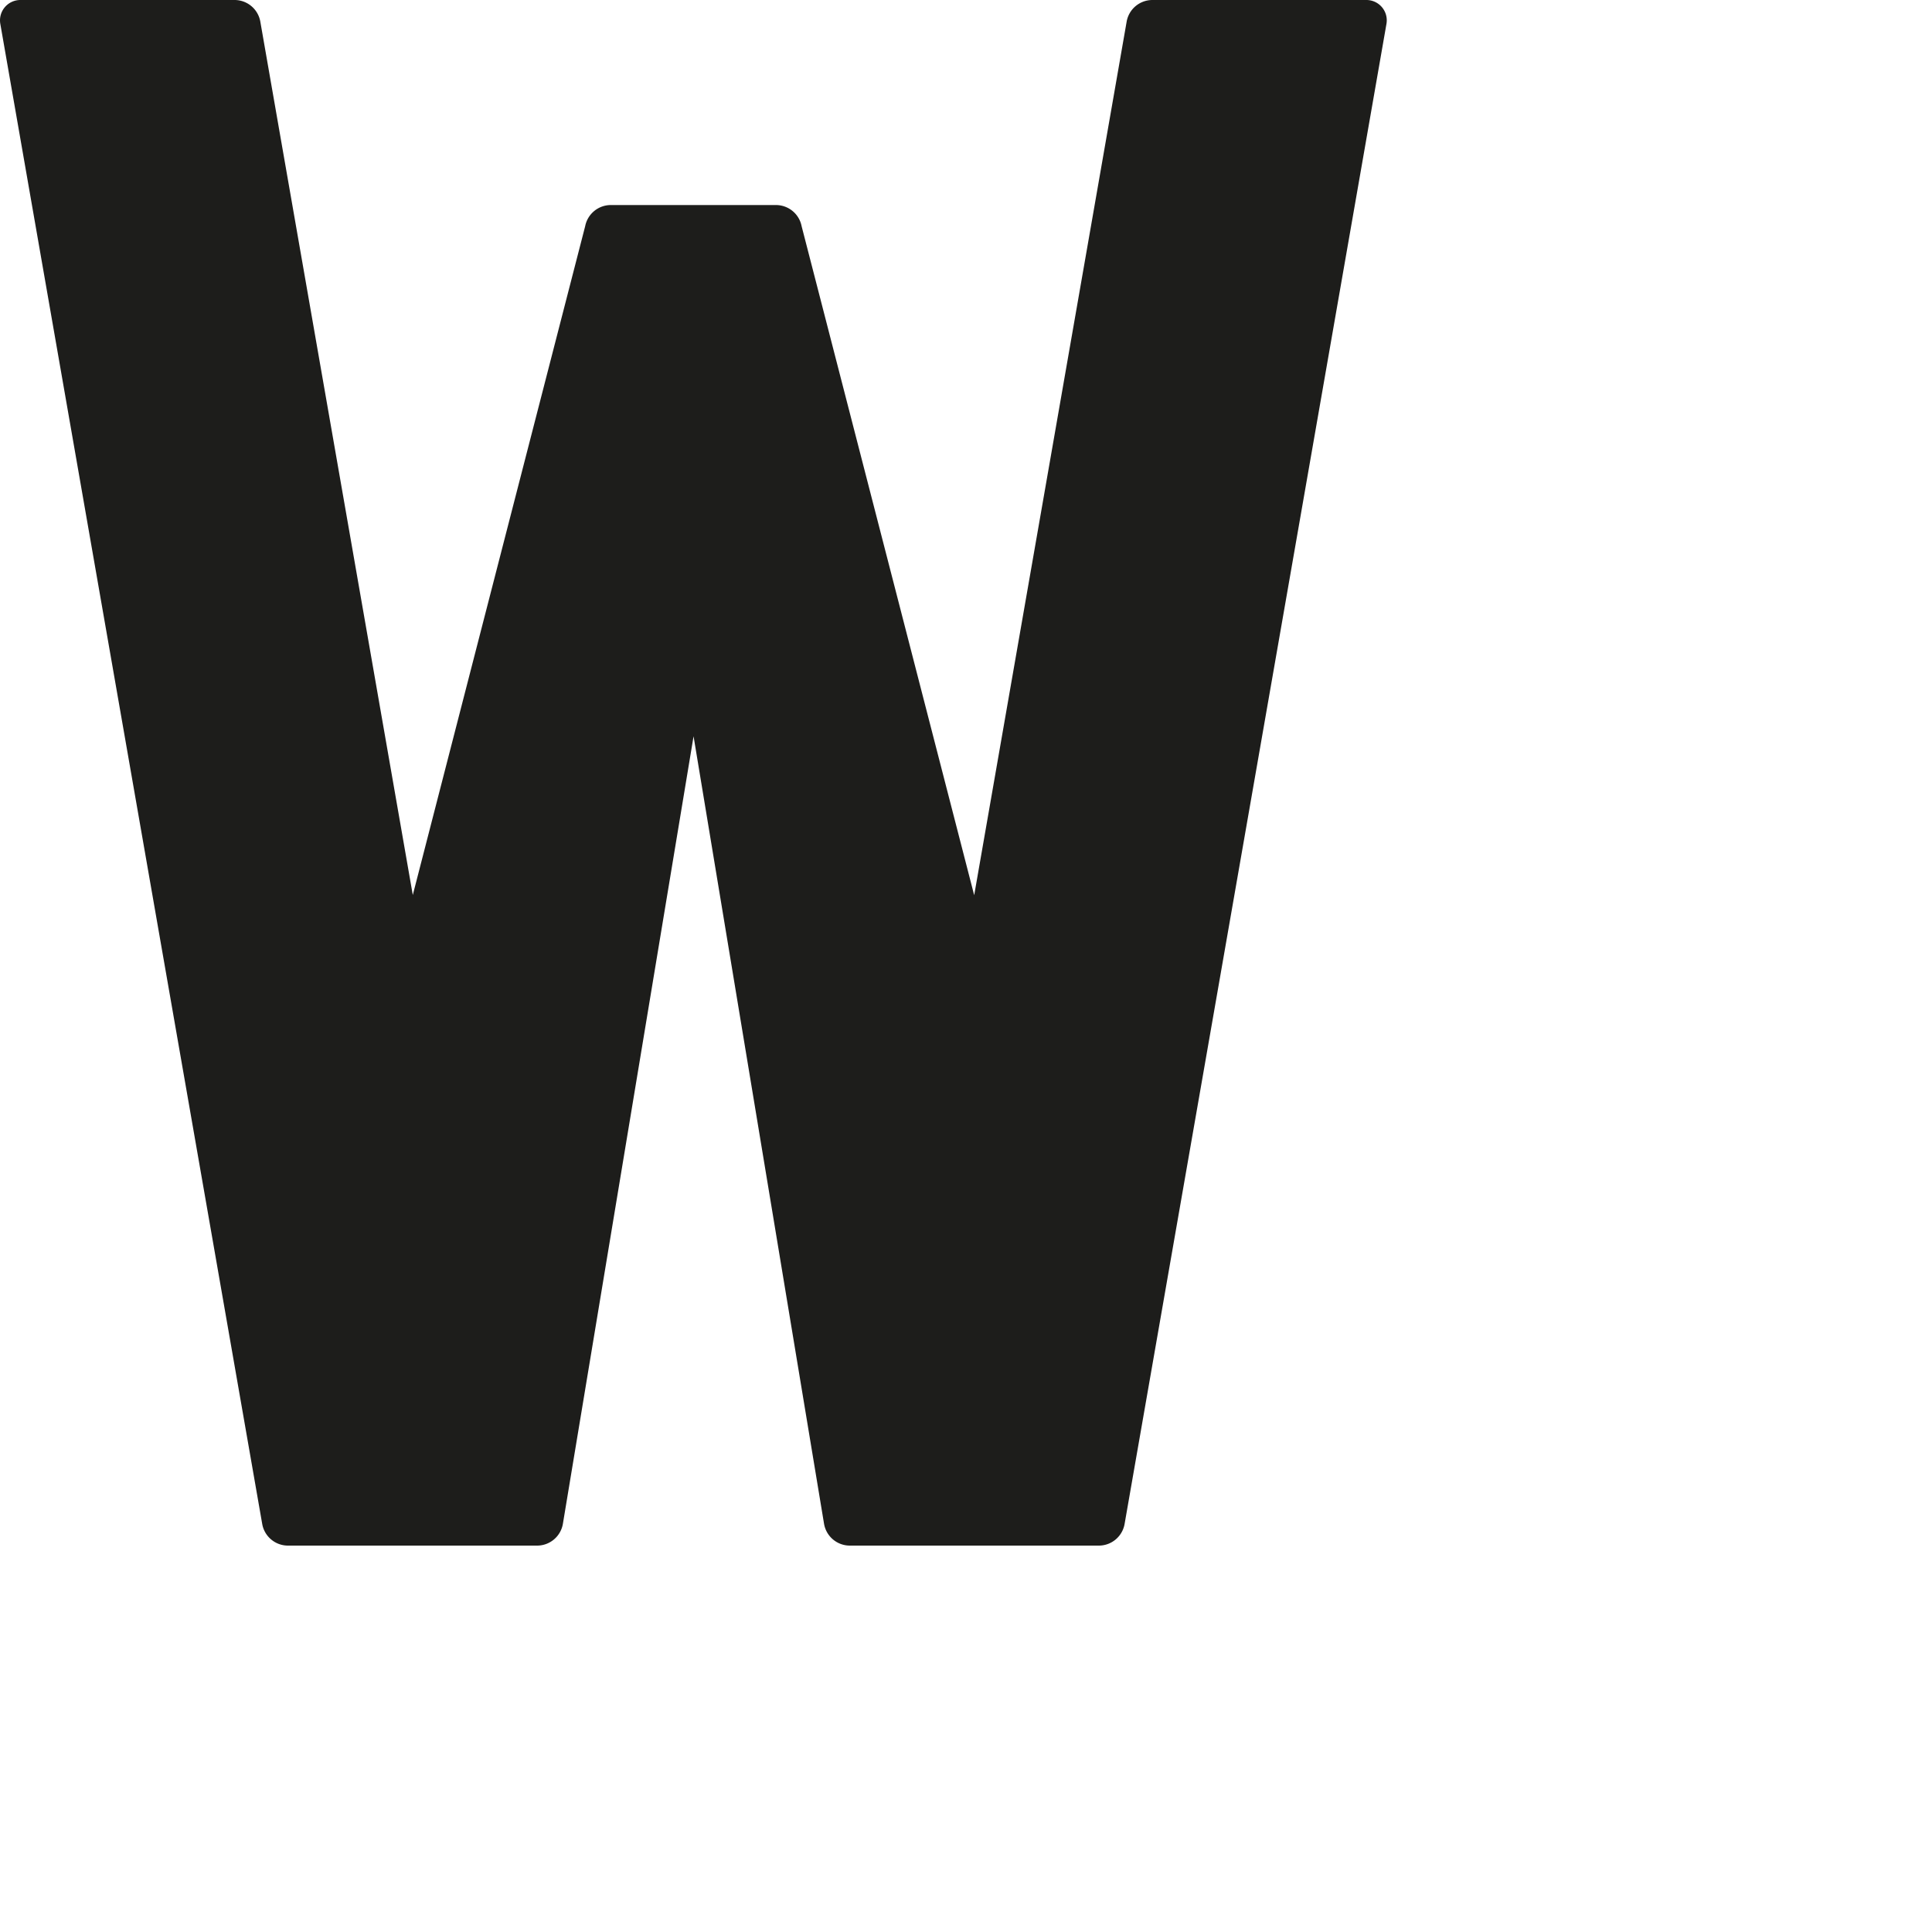 <svg id="Livello_1" data-name="Livello 1" xmlns="http://www.w3.org/2000/svg" viewBox="0 0 1000 1000"><defs><style>.cls-1{fill:#1d1d1b;}</style></defs><title>w-02</title><path class="cls-1" d="M707.26,0H596.49a13.54,13.54,0,0,0-13.34,11.21L504.24,463.36,414.91,117.05a13.54,13.54,0,0,0-13.28-10.92H316.17a13.54,13.54,0,0,0-13.28,10.92l-89.23,346.2-78.91-452A13.54,13.54,0,0,0,121.41,0H10.53A10.53,10.53,0,0,0,.16,12.34L135.72,788.79A13.54,13.54,0,0,0,149.05,800H278a13.54,13.54,0,0,0,13.36-11.32l67.63-407.57,67.53,407.57A13.54,13.54,0,0,0,439.84,800H568.75a13.54,13.54,0,0,0,13.34-11.21L717.63,12.34A10.53,10.53,0,0,0,707.26,0Z"/></svg>